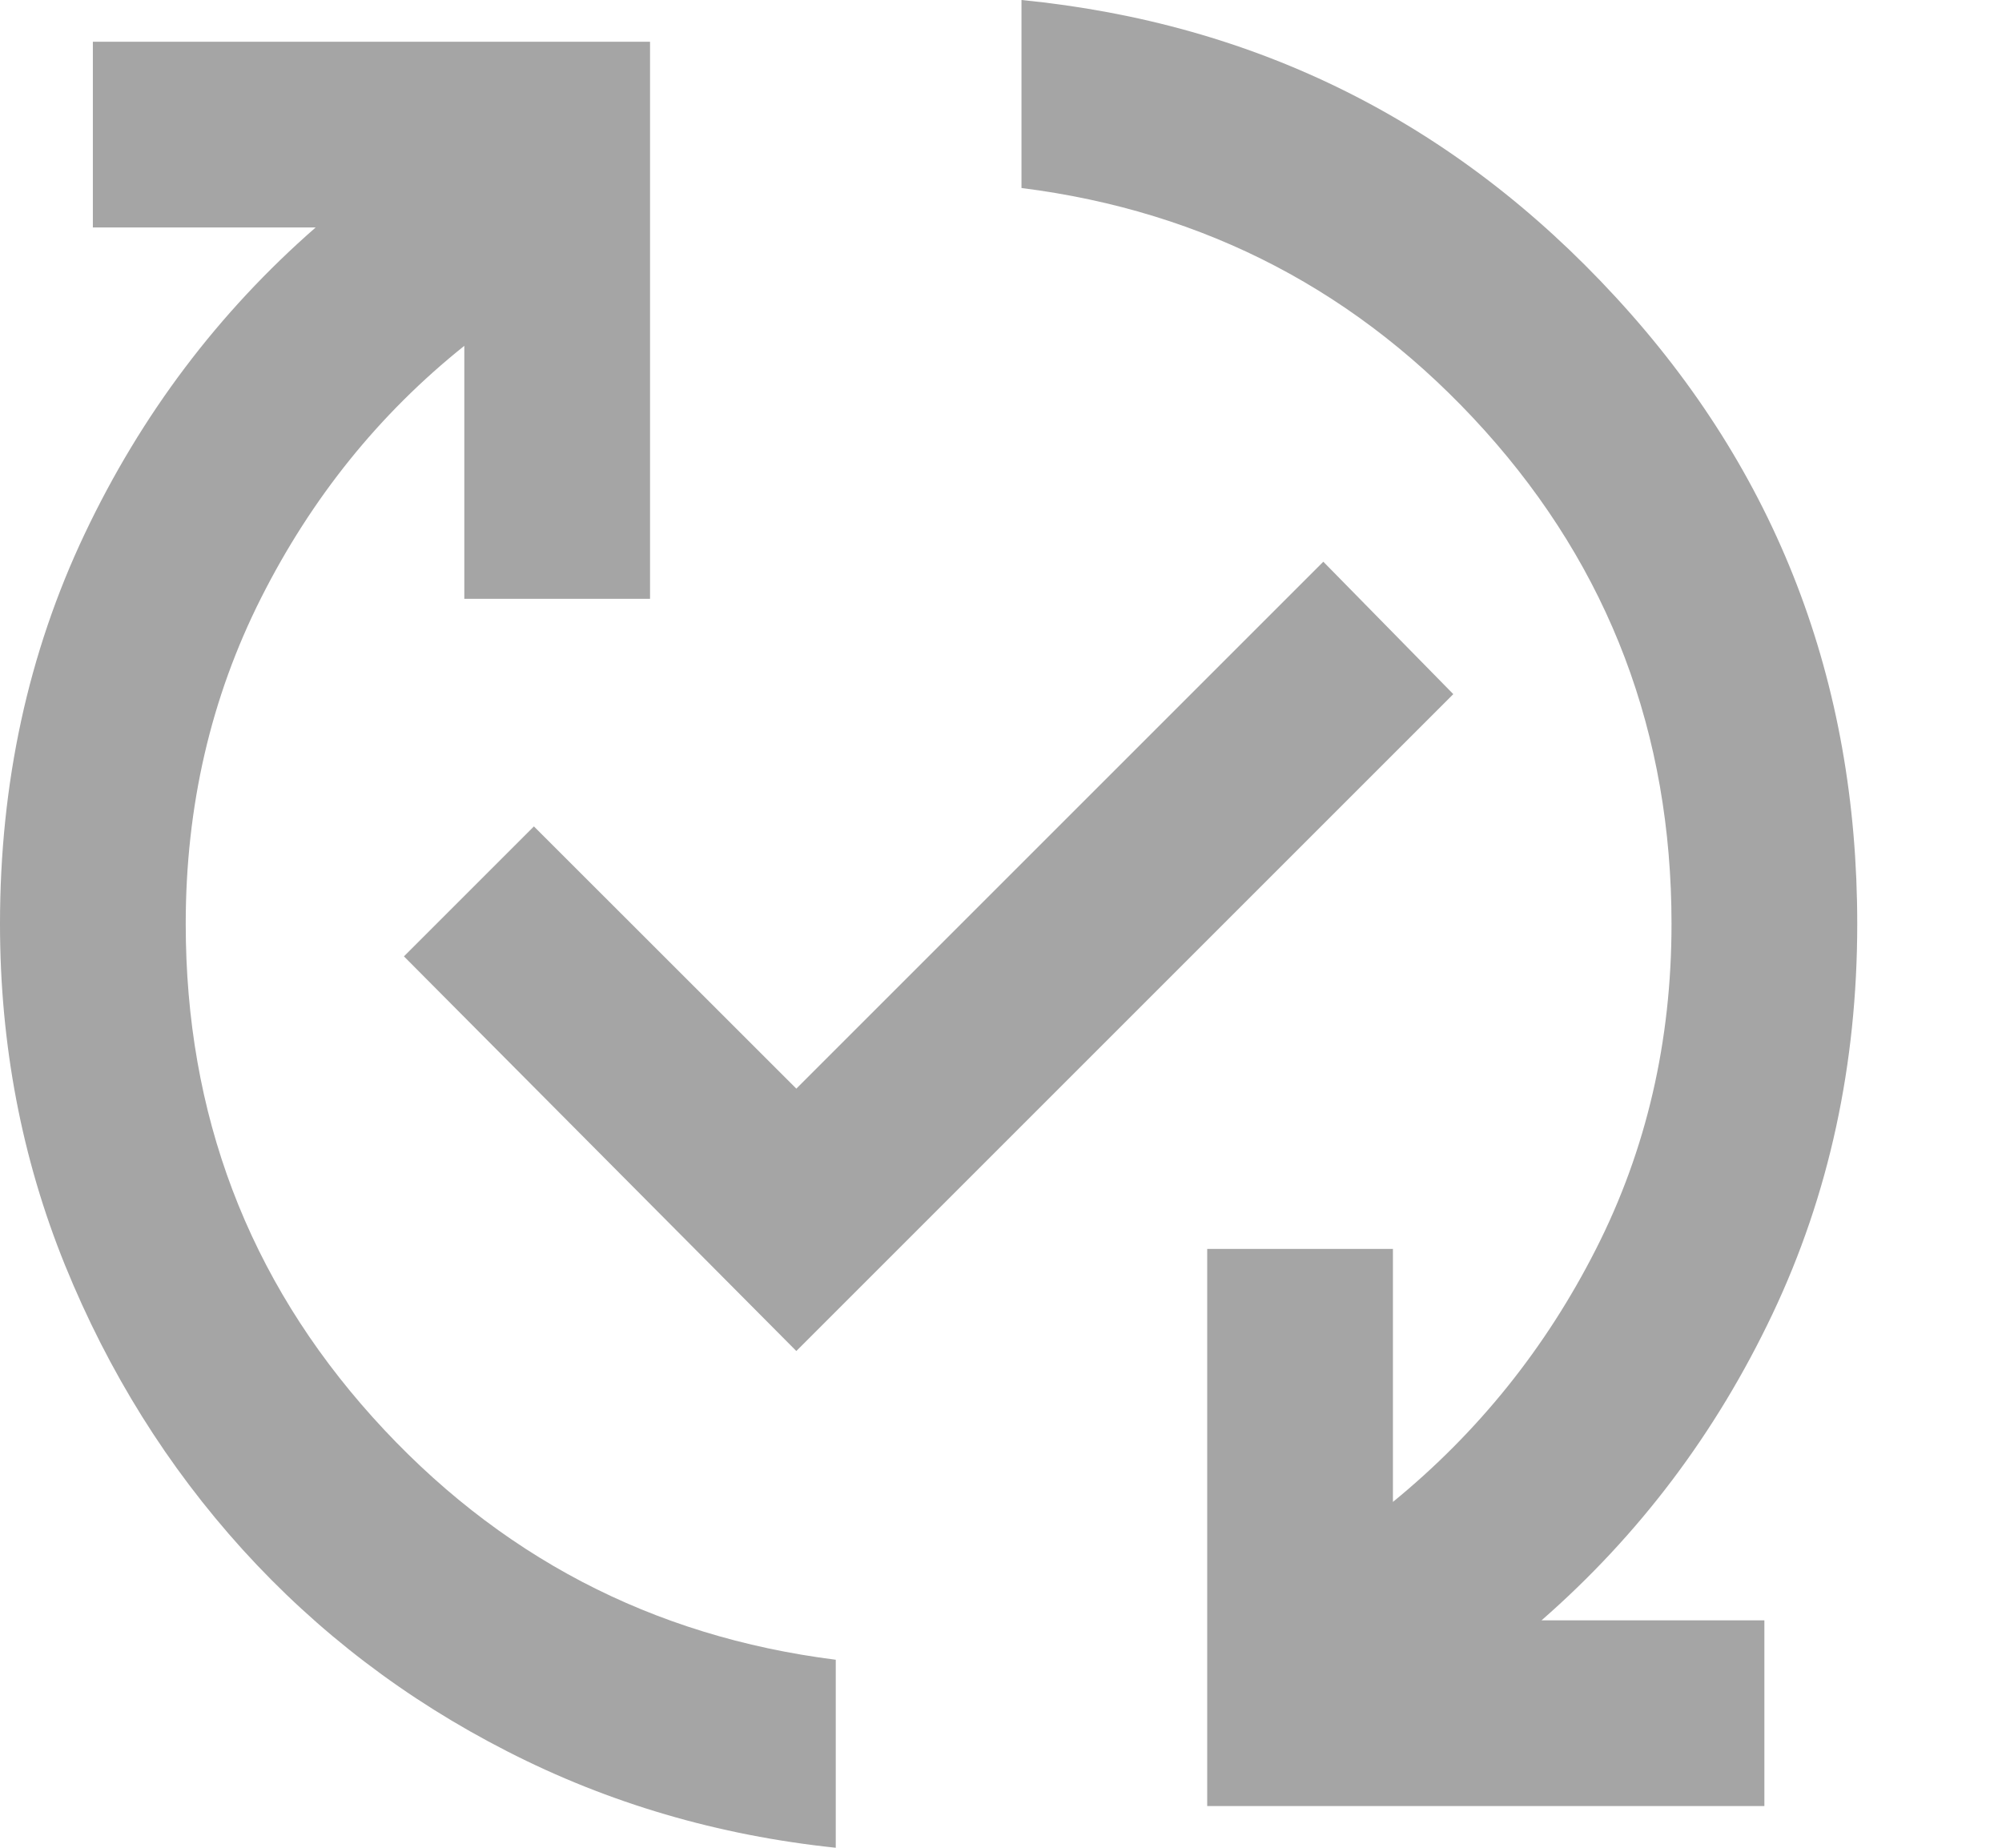 <svg width="13" height="12" viewBox="0 0 13 12" fill="none" xmlns="http://www.w3.org/2000/svg">
<path d="M5.427 12C4.663 11.92 3.952 11.711 3.294 11.374C2.636 11.038 2.063 10.601 1.575 10.063C1.088 9.525 0.704 8.91 0.422 8.216C0.141 7.523 0 6.784 0 6C0 5.085 0.183 4.241 0.55 3.467C0.917 2.693 1.417 2.03 2.05 1.477H0.603V0.271H4.221V3.889H3.015V2.246C2.462 2.688 2.023 3.234 1.696 3.882C1.369 4.53 1.206 5.236 1.206 6C1.206 7.236 1.611 8.304 2.42 9.204C3.229 10.103 4.231 10.628 5.427 10.779V12ZM5.171 8.774L2.623 6.211L3.467 5.367L5.171 7.07L8.593 3.648L9.437 4.508L5.171 8.774ZM7.839 11.729V8.111H9.045V9.754C9.598 9.302 10.038 8.754 10.364 8.111C10.691 7.467 10.854 6.764 10.854 6C10.854 4.764 10.45 3.696 9.641 2.796C8.832 1.897 7.829 1.372 6.633 1.221V0C8.161 0.151 9.447 0.794 10.492 1.93C11.538 3.065 12.06 4.422 12.06 6C12.06 6.915 11.877 7.759 11.51 8.533C11.143 9.307 10.643 9.97 10.01 10.523H11.457V11.729H7.839Z" 
fill="#A5A5A5"/>
</svg>

